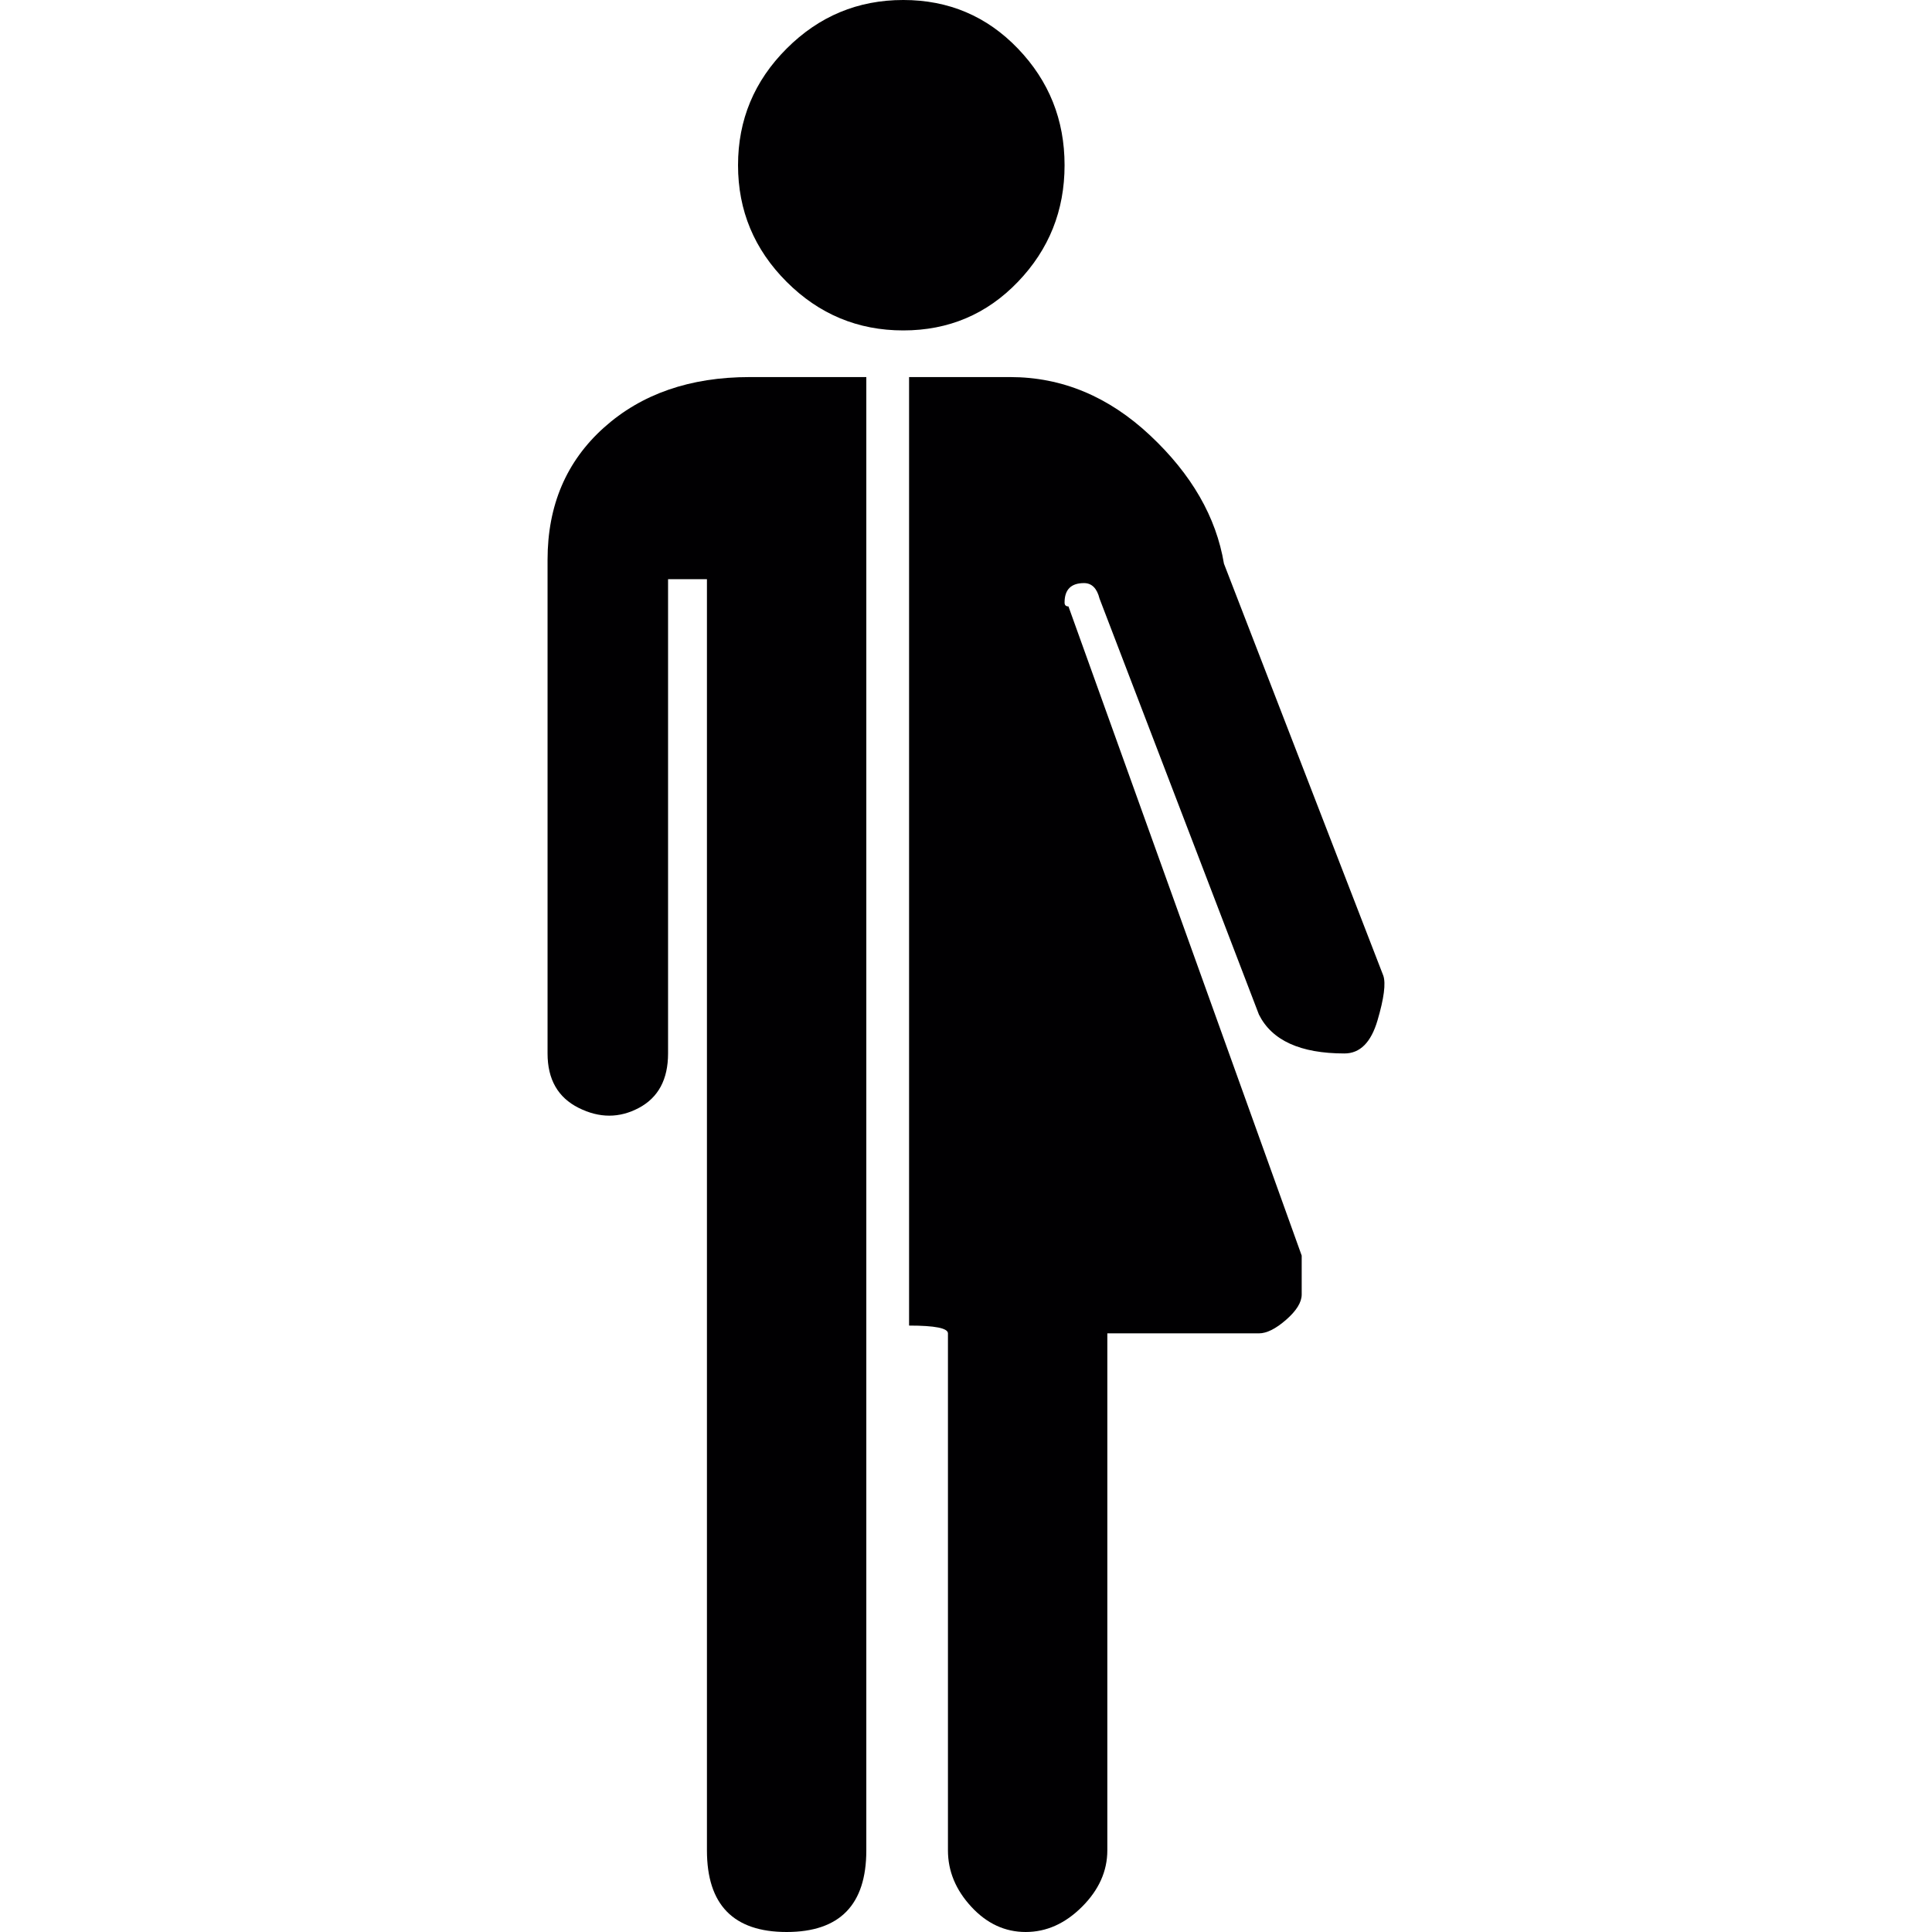 <?xml version="1.0" encoding="iso-8859-1"?>
<!-- Generator: Adobe Illustrator 18.1.1, SVG Export Plug-In . SVG Version: 6.00 Build 0)  -->
<svg version="1.1" id="Capa_1" xmlns="http://www.w3.org/2000/svg" xmlns:xlink="http://www.w3.org/1999/xlink" x="0px" y="0px"
	 viewBox="0 0 497 497" style="enable-background:new 0 0 497 497;" xml:space="preserve">
<g>
	<path style="fill:#010002;" d="M261.857,72.5c-8,8.333-17.834,12.5-29.5,12.5c-11.667,0-21.667-4.167-30-12.5
		c-8.333-8.333-12.5-18.333-12.5-30s4.167-21.667,12.5-30c8.332-8.333,18.332-12.5,30-12.5c11.667,0,21.5,4.167,29.5,12.5
		c8,8.333,12,18.333,12,30S269.857,64.167,261.857,72.5z"/>
	<path style="fill:#010002;" d="M155.357,110c-9.667,8.667-14.5,20-14.5,34v127c0,6.667,2.667,11.333,8,14
		c5.333,2.667,10.5,2.667,15.5,0s7.5-7.334,7.5-14V149h10v327c0,14,6.833,21,20.5,21c13.667,0,20.5-7,20.5-21V282V97h-30
		C177.524,97,165.024,101.333,155.357,110z"/>
	<path style="fill:#010002;" d="M355.857,251l-41-106c-2-12-8.332-23-19-33c-10.666-10-22.666-15-36-15h-26v244
		c6.666,0,10,0.667,10,2v133c0,5.333,2,10.167,6,14.5s8.668,6.5,14,6.5c5.336,0,10.17-2.167,14.5-6.5
		c4.334-4.333,6.5-9.167,6.5-14.5V343h39c2,0,4.334-1.167,7-3.5c2.668-2.333,4-4.5,4-6.5v-1v-9l-60-167c-0.666,0-1-0.333-1-1
		c0-3.333,1.668-5,5-5c2,0,3.334,1.333,4,4l41,107c3.336,6.667,10.668,10,22,10c4,0,6.834-2.833,8.5-8.5
		C356.025,256.833,356.525,253,355.857,251z"/>
</g>
<g>
</g>
<g>
</g>
<g>
</g>
<g>
</g>
<g>
</g>
<g>
</g>
<g>
</g>
<g>
</g>
<g>
</g>
<g>
</g>
<g>
</g>
<g>
</g>
<g>
</g>
<g>
</g>
<g>
</g>
</svg>
